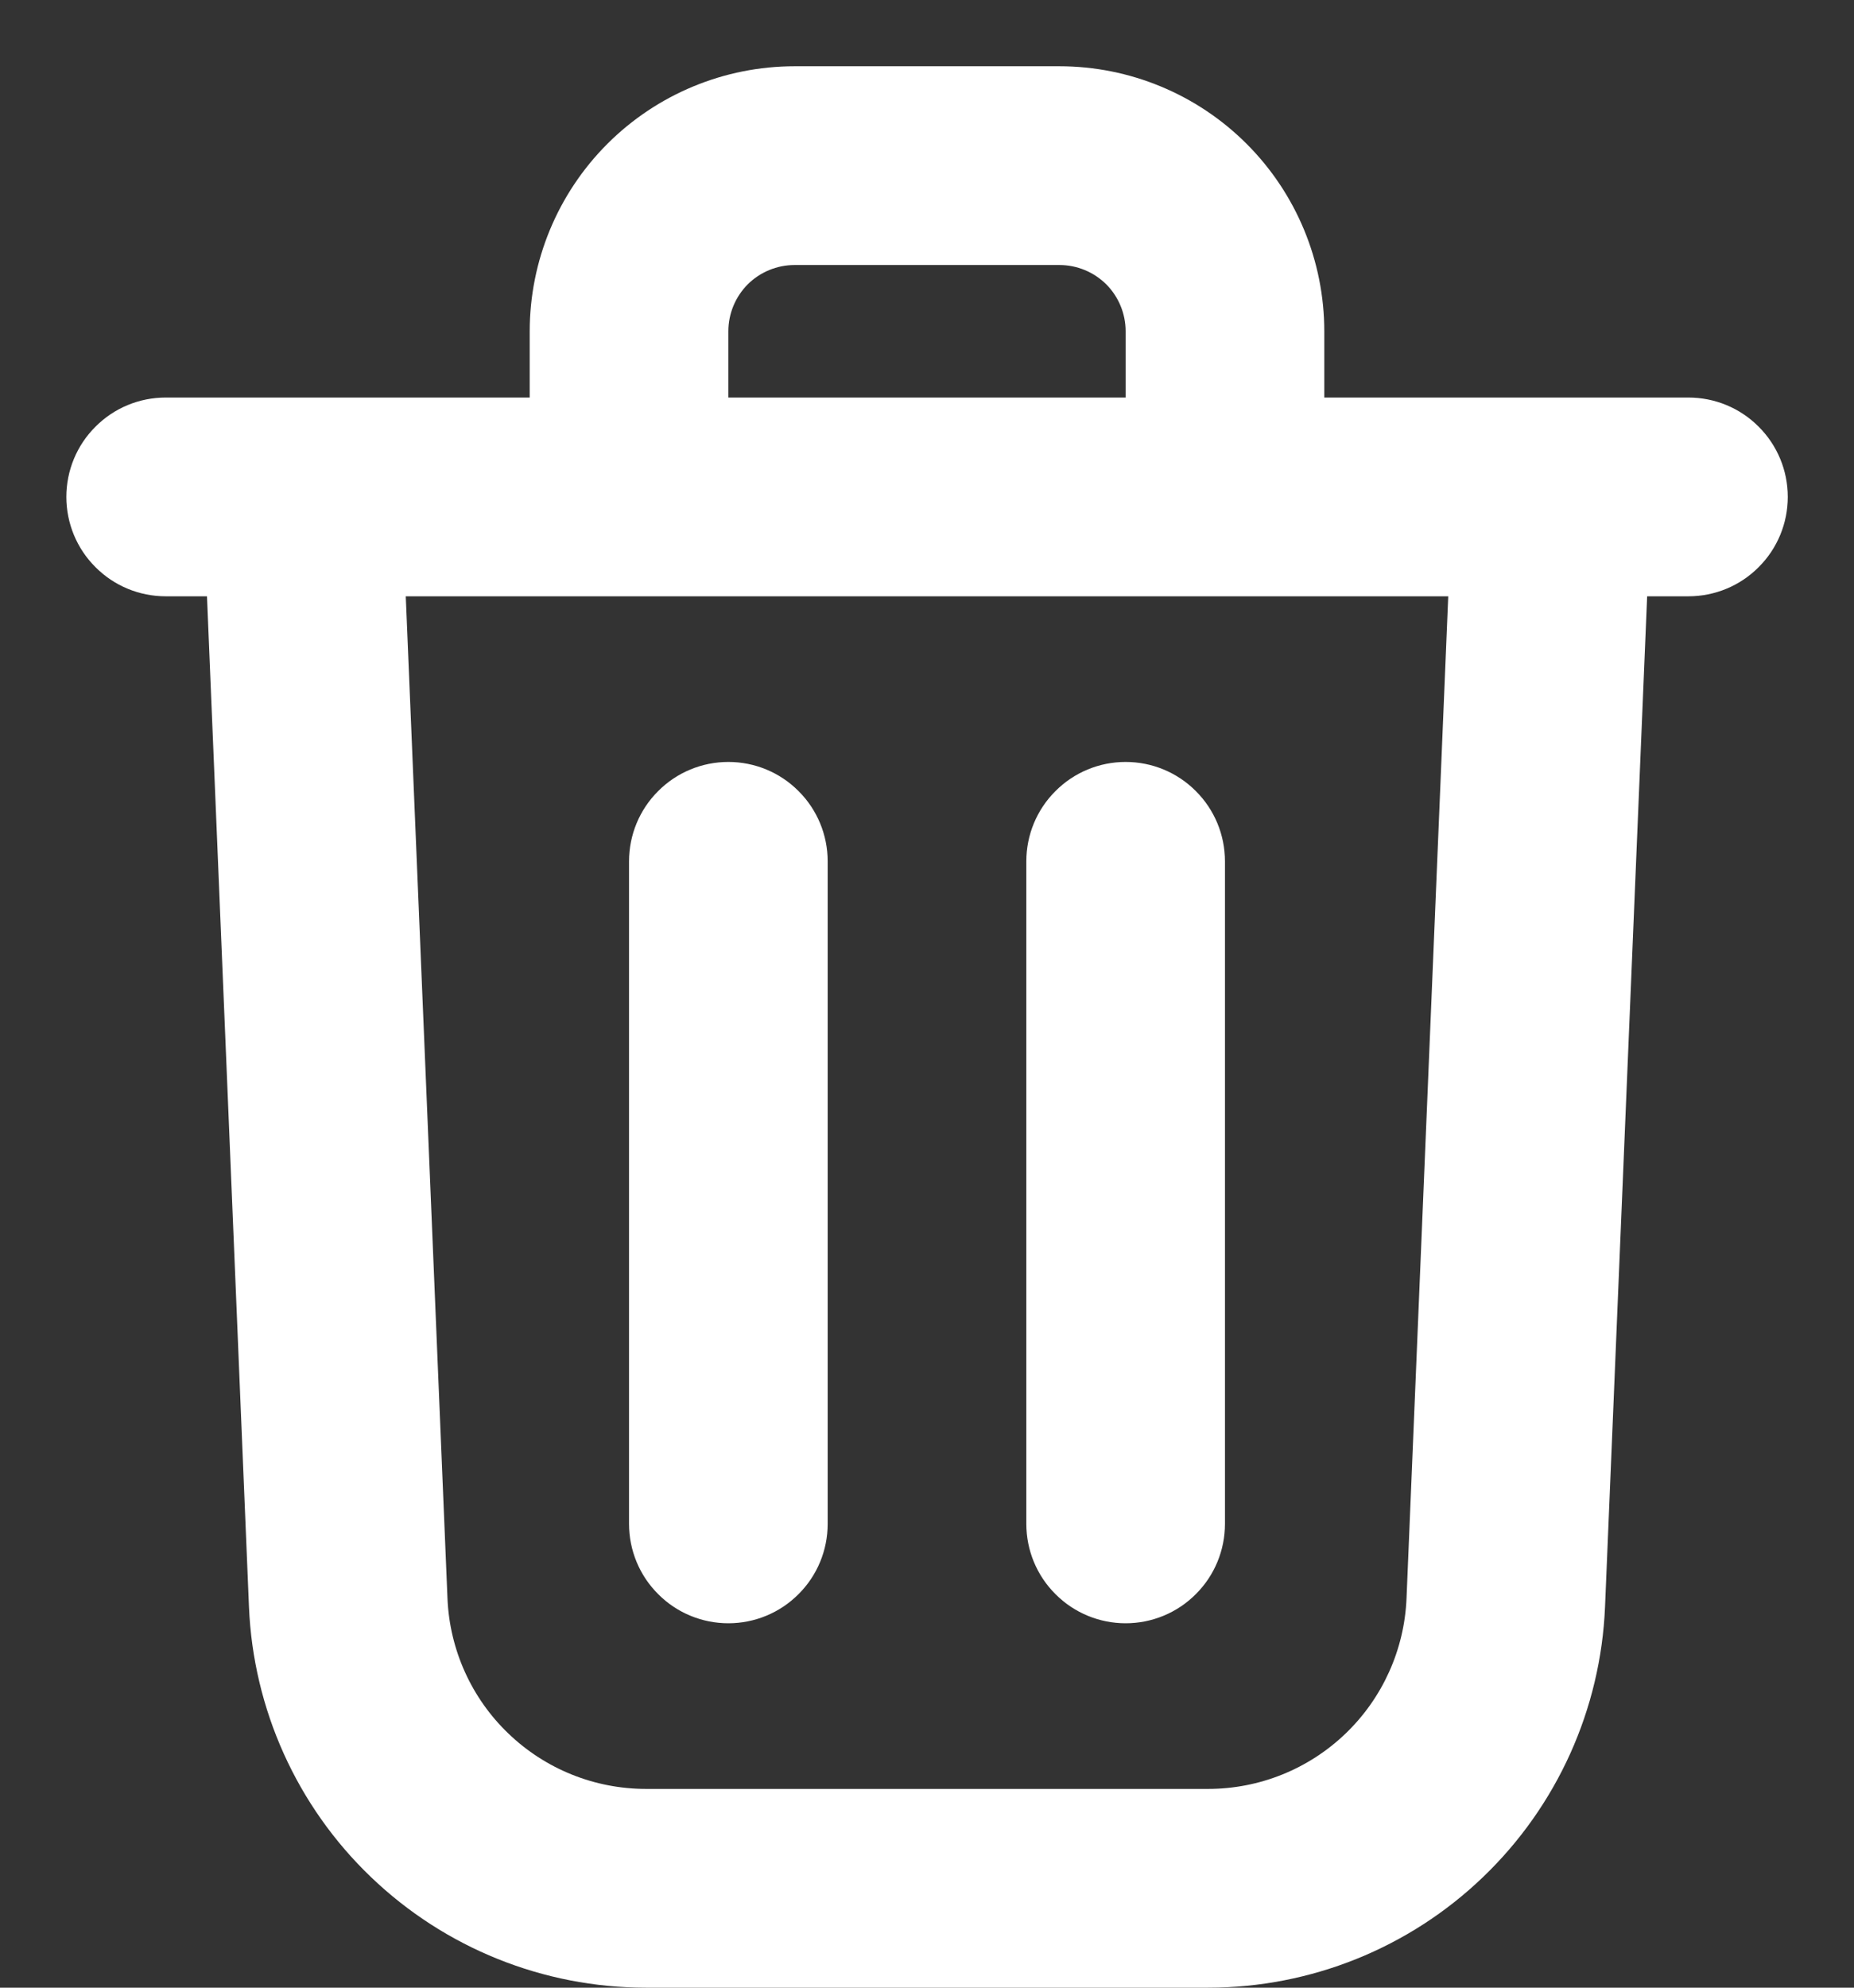 <svg width="14" height="15" viewBox="0 0 14 15" fill="none" xmlns="http://www.w3.org/2000/svg">
<rect x="0" y="0" width="14" height="15" fill="#333333" stroke="none"/>
<path fill-rule="evenodd" clip-rule="evenodd" d="M8 2H6C5.867 2 5.74 2.053 5.646 2.146C5.553 2.24 5.5 2.367 5.5 2.5V3H8.5V2.5C8.5 2.367 8.447 2.24 8.354 2.146C8.26 2.053 8.133 2 8 2ZM10 3V2.5C10 1.97 9.789 1.461 9.414 1.086C9.039 0.711 8.53 0.5 8 0.5H6C5.47 0.5 4.961 0.711 4.586 1.086C4.211 1.461 4 1.97 4 2.5V3H1.251C1.052 3 0.861 3.079 0.721 3.22C0.58 3.36 0.501 3.551 0.501 3.75C0.501 3.949 0.58 4.14 0.721 4.28C0.861 4.421 1.052 4.5 1.251 4.5H1.563L1.88 12.125C1.912 12.898 2.242 13.63 2.801 14.165C3.36 14.701 4.104 15 4.878 15H9.123C9.897 15 10.641 14.701 11.199 14.165C11.758 13.629 12.088 12.898 12.12 12.125L12.438 4.5H12.75C12.949 4.5 13.14 4.421 13.28 4.28C13.421 4.14 13.5 3.949 13.5 3.75C13.5 3.551 13.421 3.36 13.28 3.22C13.14 3.079 12.949 3 12.75 3H10ZM10.936 4.5H3.064L3.379 12.062C3.395 12.449 3.56 12.815 3.839 13.082C4.119 13.351 4.491 13.5 4.878 13.5H9.123C9.51 13.5 9.882 13.35 10.161 13.082C10.44 12.814 10.605 12.449 10.621 12.062L10.936 4.5ZM4.75 6.5V11.5C4.75 11.699 4.829 11.89 4.97 12.03C5.11 12.171 5.301 12.25 5.5 12.25C5.699 12.25 5.89 12.171 6.03 12.03C6.171 11.89 6.25 11.699 6.25 11.5V6.5C6.25 6.301 6.171 6.11 6.03 5.97C5.89 5.829 5.699 5.75 5.5 5.75C5.301 5.75 5.11 5.829 4.97 5.97C4.829 6.11 4.75 6.301 4.75 6.5ZM8.5 5.75C8.699 5.75 8.89 5.829 9.03 5.97C9.171 6.11 9.25 6.301 9.25 6.5V11.5C9.25 11.699 9.171 11.89 9.03 12.03C8.89 12.171 8.699 12.25 8.5 12.25C8.301 12.25 8.11 12.171 7.97 12.03C7.829 11.89 7.75 11.699 7.75 11.5V6.5C7.75 6.301 7.829 6.11 7.97 5.97C8.11 5.829 8.301 5.75 8.5 5.75Z" fill="white"/>
</svg>

